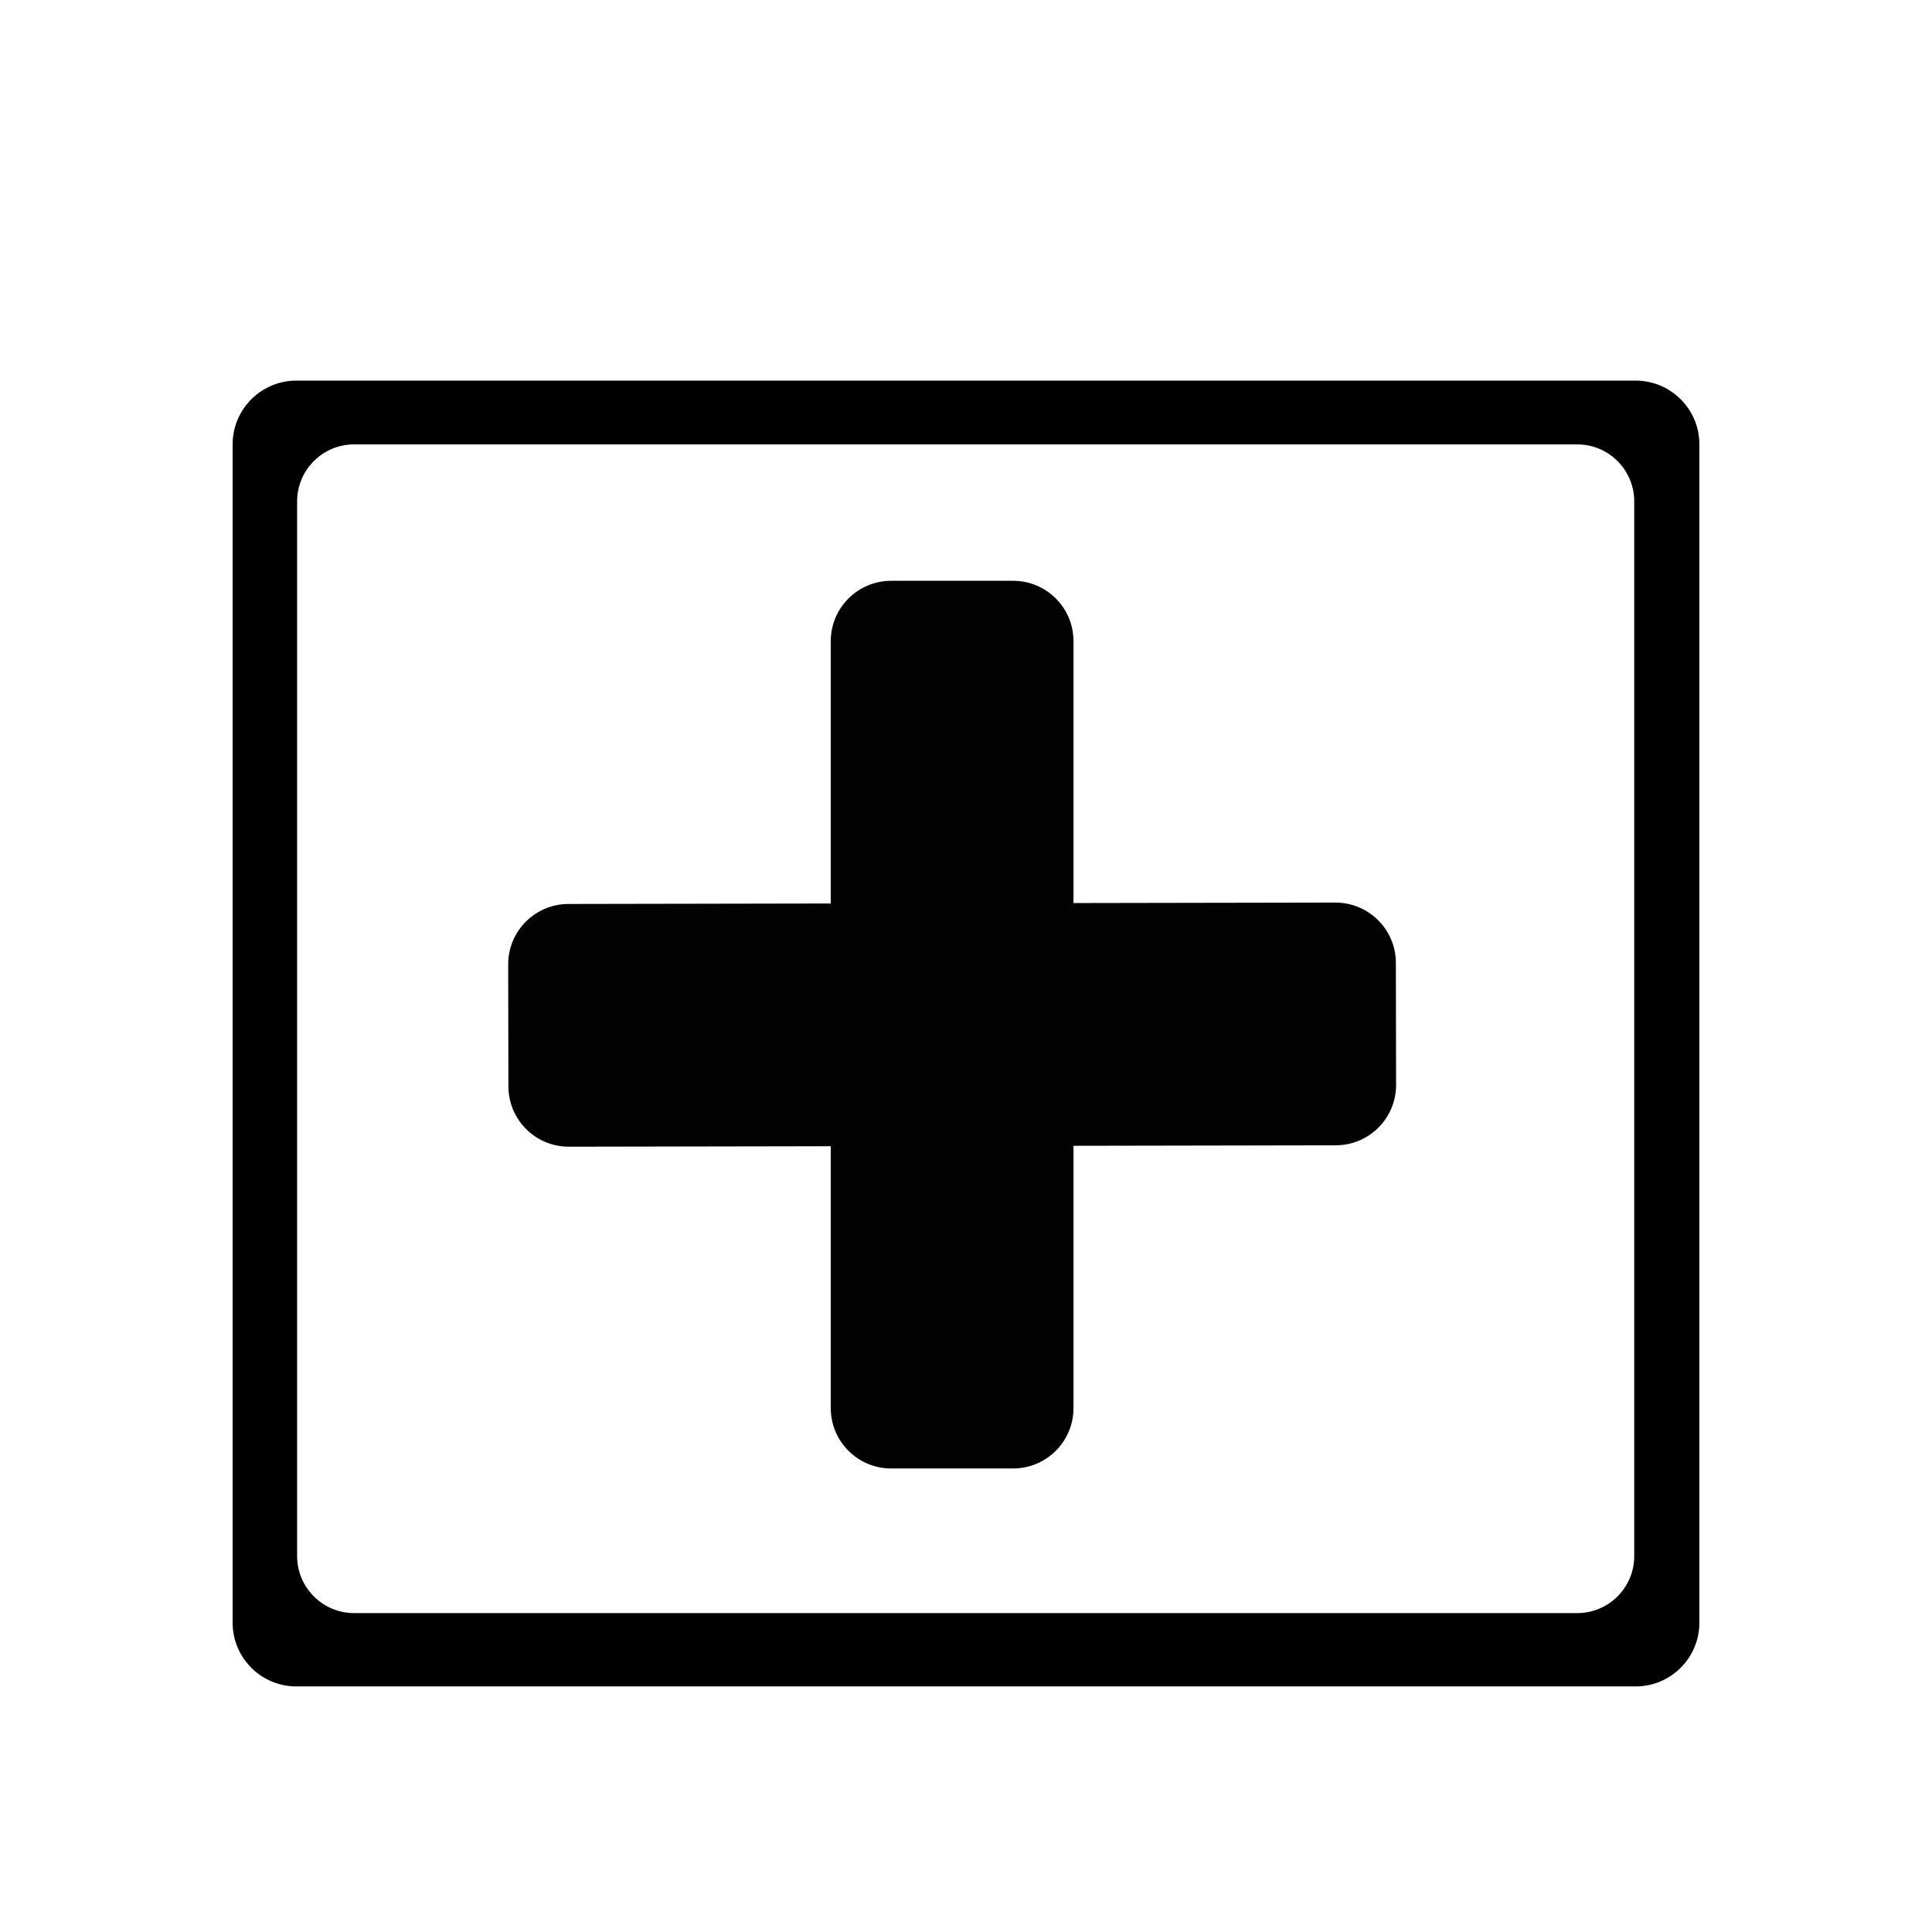 <?xml version="1.0" encoding="UTF-8" standalone="no"?>
<!DOCTYPE svg PUBLIC "-//W3C//DTD SVG 1.1//EN" "http://www.w3.org/Graphics/SVG/1.1/DTD/svg11.dtd">
<svg version="1.1" xmlns="http://www.w3.org/2000/svg" xmlns:xlink="http://www.w3.org/1999/xlink" preserveAspectRatio="xMidYMid meet" viewBox="0 0 640 640" width="640" height="640"><defs><path d="M543.55 126.15L544.4 126.24L545.24 126.36L546.07 126.51L546.89 126.7L547.7 126.91L548.49 127.16L549.27 127.44L550.04 127.74L550.79 128.08L551.52 128.44L552.24 128.83L552.94 129.25L553.63 129.69L554.29 130.16L554.94 130.65L555.56 131.17L556.17 131.71L556.75 132.27L557.32 132.85L557.85 133.46L558.37 134.09L558.86 134.73L559.33 135.4L559.77 136.08L560.19 136.78L560.58 137.5L560.94 138.23L561.28 138.98L561.59 139.75L561.86 140.53L562.11 141.32L562.33 142.13L562.51 142.95L562.66 143.78L562.78 144.62L562.87 145.47L562.92 146.33L562.94 147.21L562.94 537.53L562.92 538.4L562.87 539.26L562.78 540.11L562.66 540.96L562.51 541.79L562.33 542.6L562.11 543.41L561.86 544.21L561.59 544.99L561.28 545.75L560.94 546.5L560.58 547.24L560.19 547.95L559.77 548.66L559.33 549.34L558.86 550L558.37 550.65L557.85 551.27L557.32 551.88L556.75 552.46L556.17 553.03L555.56 553.57L554.94 554.08L554.29 554.58L553.63 555.04L552.94 555.49L552.24 555.9L551.52 556.29L550.79 556.66L550.04 556.99L549.27 557.3L548.49 557.57L547.7 557.82L546.89 558.04L546.07 558.22L545.24 558.37L544.4 558.49L543.55 558.58L542.69 558.63L541.82 558.65L98.18 558.65L97.31 558.63L96.45 558.58L95.6 558.49L94.76 558.37L93.93 558.22L93.11 558.04L92.3 557.82L91.51 557.57L90.73 557.3L89.96 556.99L89.21 556.66L88.48 556.29L87.76 555.9L87.06 555.49L86.37 555.04L85.71 554.58L85.06 554.08L84.44 553.57L83.83 553.03L83.25 552.46L82.68 551.88L82.15 551.27L81.63 550.65L81.14 550L80.67 549.34L80.23 548.66L79.81 547.95L79.42 547.24L79.06 546.5L78.72 545.75L78.41 544.99L78.14 544.21L77.89 543.41L77.67 542.6L77.49 541.79L77.34 540.96L77.22 540.11L77.13 539.26L77.08 538.4L77.06 537.53L77.06 147.21L77.08 146.33L77.13 145.47L77.22 144.62L77.34 143.78L77.49 142.95L77.67 142.13L77.89 141.32L78.14 140.53L78.41 139.75L78.72 138.98L79.06 138.23L79.42 137.5L79.81 136.78L80.23 136.08L80.67 135.4L81.14 134.73L81.63 134.09L82.15 133.46L82.68 132.85L83.25 132.27L83.83 131.71L84.44 131.17L85.06 130.65L85.71 130.16L86.37 129.69L87.06 129.25L87.76 128.83L88.48 128.44L89.21 128.08L89.96 127.74L90.73 127.44L91.51 127.16L92.3 126.91L93.11 126.7L93.93 126.51L94.76 126.36L95.6 126.24L96.45 126.15L97.31 126.1L98.18 126.08L541.82 126.08L542.69 126.1L543.55 126.15ZM116.55 147.22L115.78 147.27L115.02 147.35L114.26 147.45L113.52 147.59L112.79 147.75L112.06 147.95L111.35 148.17L110.66 148.42L109.97 148.69L109.3 148.99L108.64 149.32L108 149.66L107.37 150.04L106.76 150.43L106.16 150.85L105.59 151.29L105.03 151.76L104.48 152.24L103.96 152.74L103.46 153.26L102.98 153.81L102.51 154.37L102.07 154.94L101.65 155.54L101.26 156.15L100.88 156.78L100.53 157.42L100.21 158.08L99.91 158.75L99.64 159.44L99.39 160.13L99.17 160.84L98.97 161.57L98.81 162.3L98.67 163.04L98.56 163.8L98.49 164.56L98.44 165.33L98.42 166.11L98.42 515.45L98.44 516.23L98.49 517L98.56 517.77L98.67 518.52L98.81 519.26L98.97 520L99.17 520.72L99.39 521.43L99.64 522.13L99.91 522.81L100.21 523.48L100.53 524.14L100.88 524.78L101.26 525.41L101.65 526.02L102.07 526.62L102.51 527.2L102.98 527.76L103.46 528.3L103.96 528.82L104.48 529.32L105.03 529.81L105.59 530.27L106.16 530.71L106.76 531.13L107.37 531.53L108 531.9L108.64 532.25L109.3 532.57L109.97 532.87L110.66 533.15L111.35 533.39L112.06 533.62L112.79 533.81L113.52 533.97L114.26 534.11L115.02 534.22L115.78 534.3L116.55 534.34L117.33 534.36L522.46 534.36L523.24 534.34L524.01 534.3L524.77 534.22L525.53 534.11L526.27 533.97L527 533.81L527.72 533.62L528.43 533.39L529.13 533.15L529.82 532.87L530.49 532.57L531.15 532.25L531.79 531.9L532.42 531.53L533.03 531.13L533.62 530.71L534.2 530.27L534.76 529.81L535.3 529.32L535.83 528.82L536.33 528.3L536.81 527.76L537.27 527.2L537.72 526.62L538.13 526.02L538.53 525.41L538.9 524.78L539.25 524.14L539.58 523.48L539.88 522.81L540.15 522.13L540.4 521.43L540.62 520.72L540.81 520L540.98 519.26L541.12 518.52L541.22 517.77L541.3 517L541.35 516.23L541.36 515.45L541.36 166.11L541.35 165.33L541.3 164.56L541.22 163.8L541.12 163.04L540.98 162.3L540.81 161.57L540.62 160.84L540.4 160.13L540.15 159.44L539.88 158.75L539.58 158.08L539.25 157.42L538.9 156.78L538.53 156.15L538.13 155.54L537.72 154.94L537.27 154.37L536.81 153.81L536.33 153.26L535.83 152.74L535.3 152.24L534.76 151.76L534.2 151.29L533.62 150.85L533.03 150.43L532.42 150.04L531.79 149.66L531.15 149.32L530.49 148.99L529.82 148.69L529.13 148.42L528.43 148.17L527.72 147.95L527 147.75L526.27 147.59L525.53 147.45L524.77 147.35L524.01 147.27L523.24 147.22L522.46 147.21L117.33 147.21L116.55 147.22Z" id="cnBW56zi2"></path><path d="M335.61 192.4C346.65 192.4 355.61 201.35 355.61 212.4C355.61 267.21 355.61 411.64 355.61 466.45C355.61 477.5 346.65 486.45 335.61 486.45C323.53 486.45 307.28 486.45 295.2 486.45C284.16 486.45 275.2 477.5 275.2 466.45C275.2 411.64 275.2 267.21 275.2 212.4C275.2 201.35 284.16 192.4 295.2 192.4C307.28 192.4 323.53 192.4 335.61 192.4Z" id="bxR7wv7PT"></path><path d="M462.47 359.36C462.49 370.41 453.55 379.38 442.51 379.4C387.69 379.5 243.26 379.76 188.45 379.86C177.41 379.88 168.44 370.94 168.42 359.9C168.39 347.81 168.36 331.57 168.34 319.49C168.32 308.44 177.26 299.47 188.31 299.45C243.12 299.35 387.55 299.09 442.36 298.99C453.4 298.97 462.38 307.91 462.4 318.96C462.42 331.04 462.45 347.28 462.47 359.36Z" id="gwVzLEL0h"></path></defs><g><g><g><use xlink:href="#cnBW56zi2" opacity="1" fill="#000000" fill-opacity="1"></use></g><g><use xlink:href="#bxR7wv7PT" opacity="1" fill="#020202" fill-opacity="1"></use></g><g><use xlink:href="#gwVzLEL0h" opacity="1" fill="#020202" fill-opacity="1"></use></g></g></g></svg>